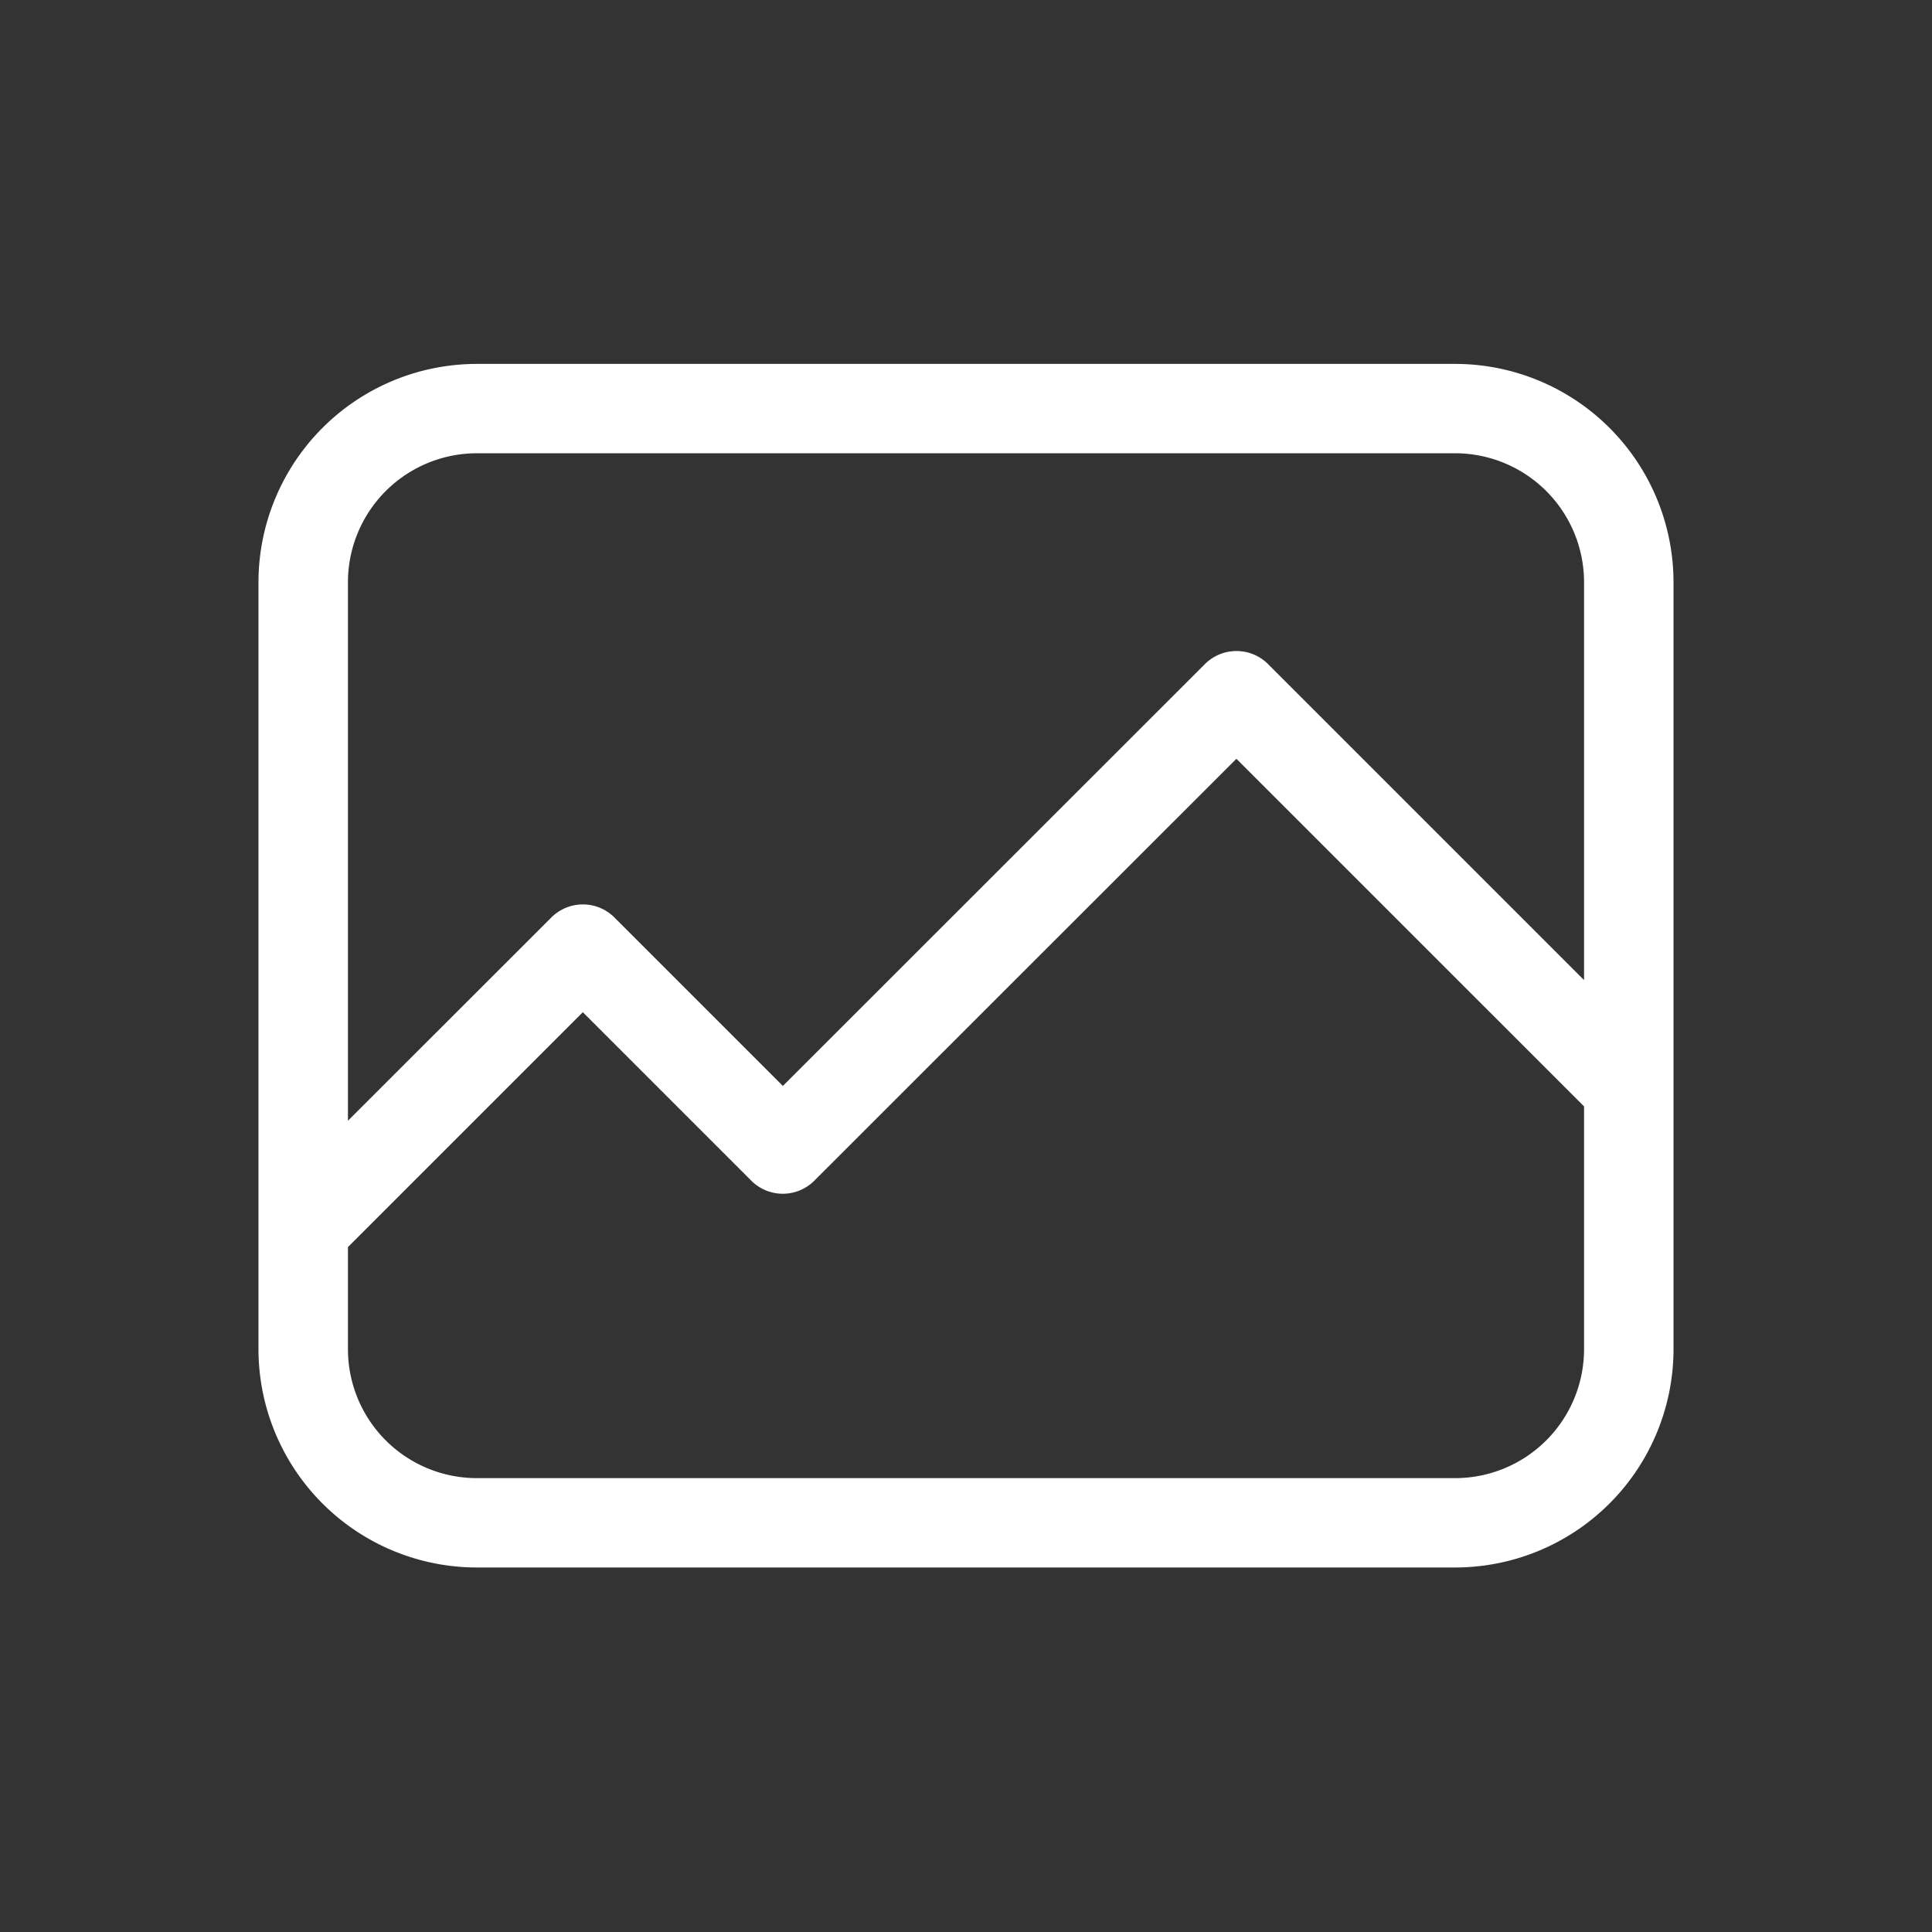 <?xml version="1.0" ?><svg id="Outline" fill="#fff" stroke="#fff" viewBox="0 0 512 512" xmlns="http://www.w3.org/2000/svg"><rect x="0" y="0" width="512" height="512" fill="#333333" stroke="none"/><defs></defs><path d="M385.64,96.94H126.36A57.4,57.4,0,0,0,69,154.27v203.3a57.4,57.4,0,0,0,57.33,57.33H385.64A57.4,57.4,0,0,0,443,357.57V154.27A57.4,57.4,0,0,0,385.64,96.94ZM126.36,119.62H385.64a34.69,34.69,0,0,1,34.65,34.65V260.94l-84.61-84.61a11.34,11.34,0,0,0-16,0L207.47,288.49l-45-45a11.32,11.32,0,0,0-16,0L91.71,298.21V154.27A34.69,34.69,0,0,1,126.36,119.62Zm259.28,272.6H126.36a34.68,34.68,0,0,1-34.65-34.65V330.28l62.74-62.74,45,45a11.31,11.31,0,0,0,16,0L327.66,200.38,420.29,293v64.56A34.68,34.68,0,0,1,385.64,392.22Z"/></svg>